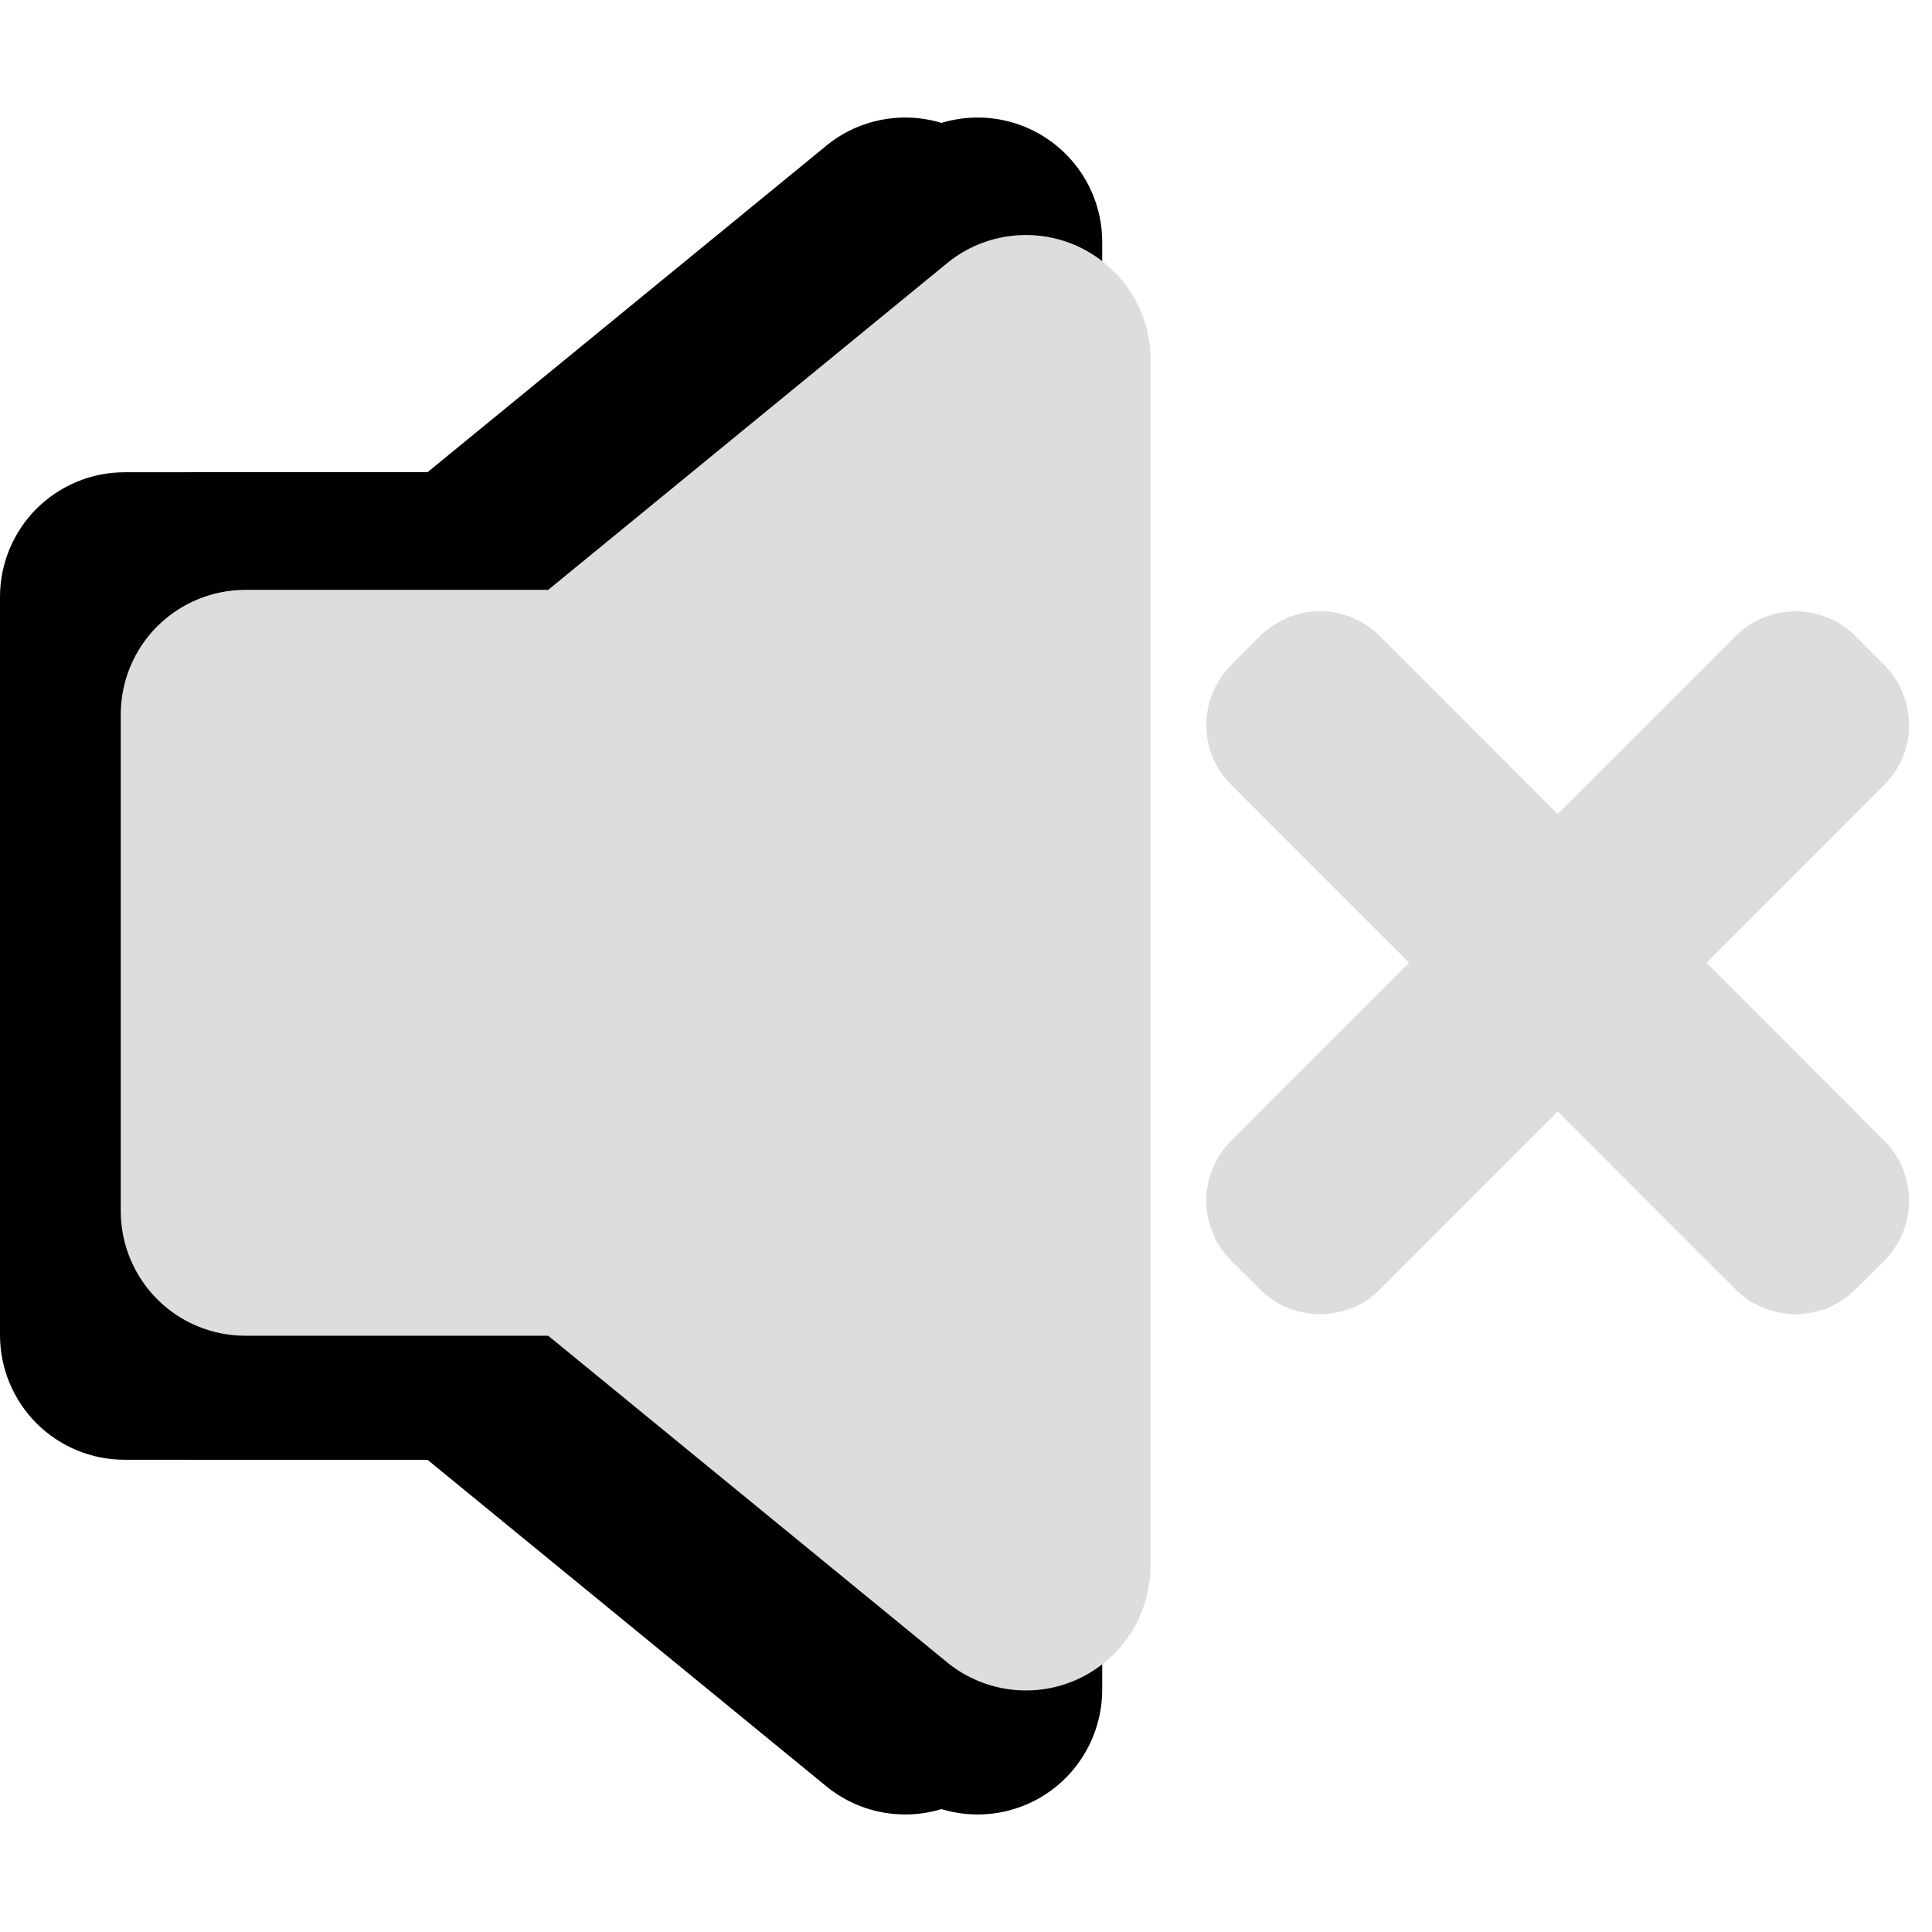 <?xml version="1.0" encoding="UTF-8" standalone="no"?>
<svg
   width="16"
   height="16"
   viewBox="0 0 16 16"
   fill="none"
   version="1.1"
   id="svg18"
   sodipodi:docname="audio-muted.svg"
   inkscape:version="1.4 (e7c3feb100, 2024-10-09)"
   xmlns:inkscape="http://www.inkscape.org/namespaces/inkscape"
   xmlns:sodipodi="http://sodipodi.sourceforge.net/DTD/sodipodi-0.dtd"
   xmlns:xlink="http://www.w3.org/1999/xlink"
   xmlns="http://www.w3.org/2000/svg"
   xmlns:svg="http://www.w3.org/2000/svg">
  <sodipodi:namedview
     id="namedview20"
     pagecolor="#4a4a4a"
     bordercolor="#666666"
     borderopacity="1.0"
     inkscape:showpageshadow="2"
     inkscape:pageopacity="0.0"
     inkscape:pagecheckerboard="0"
     inkscape:deskcolor="#d1d1d1"
     showgrid="false"
     inkscape:zoom="64"
     inkscape:cx="12.601562"
     inkscape:cy="8.328125"
     inkscape:current-layer="svg18" />
  <style
     type="text/css"
     id="current-color-scheme">.ColorScheme-Text{color:#dddddd;}.ColorScheme-Background{color:#1a1a1a;}.ColorScheme-Highlight{color:#aaaaac30;}.ColorScheme-ViewText{color:#dddddd;}.ColorScheme-ViewBackground{color:#1a1a1a01;}.ColorScheme-ViewHover{color:#aaaaac30;}.ColorScheme-ViewFocus{color:#aaaaac30;}.ColorScheme-ButtonText{color:#bbbbbb;}.ColorScheme-ButtonBackground{color:#aaaaac20;}.ColorScheme-ButtonHover{color:#aaaaac30;}.ColorScheme-ButtonFocus{color:#aaaaac30;}.ColorScheme-NegativeText { color: #8500ff; } </style>
  <path
     class="ColorScheme-Text"
     fill-rule="evenodd"
     clip-rule="evenodd"
     d="m 7.961,2.057 c -0.17,-0.086 -0.361,-0.123 -0.551,-0.107 -0.19,0.016 -0.372,0.084 -0.525,0.197 -0.01,0.008 -0.02,0.015 -0.03,0.023 L 3.54,4.885 H 1.032 c -0.274,0 -0.536,0.109 -0.73,0.302 C 0.109,5.38 0,5.643 0,5.916 v 4.114 c 0,0.274 0.109,0.536 0.302,0.73 0.194,0.194 0.456,0.302 0.73,0.302 h 2.508 l 3.315,2.714 c 0.01,0.008 0.02,0.016 0.03,0.023 0.154,0.113 0.335,0.181 0.525,0.197 0.19,0.016 0.381,-0.021 0.551,-0.107 0.17,-0.086 0.313,-0.217 0.413,-0.38 0.1,-0.162 0.153,-0.349 0.154,-0.54 v -0.001 -9.991 -0.001 C 8.528,2.786 8.475,2.599 8.375,2.437 8.275,2.275 8.131,2.143 7.961,2.057 Z"
     id="path2"
     style="display:inline;fill:#000000;fill-opacity:1;stroke:none;stroke-width:0.2;stroke-dasharray:none;stroke-opacity:1"
     sodipodi:nodetypes="ccsccsssscscccsccscccccc" />
  <path
     class="ColorScheme-Text"
     fill-rule="evenodd"
     clip-rule="evenodd"
     d="m 7.961,3.084 c -0.17,-0.086 -0.361,-0.123 -0.551,-0.107 -0.19,0.016 -0.372,0.084 -0.525,0.197 -0.01,0.008 -0.02,0.015 -0.03,0.023 L 3.54,5.911 H 1.032 c -0.274,0 -0.536,0.109 -0.73,0.302 C 0.109,6.407 0,6.669 0,6.943 V 11.057 c 0,0.274 0.109,0.536 0.302,0.73 0.194,0.194 0.456,0.302 0.73,0.302 h 2.508 l 3.315,2.714 c 0.01,0.008 0.02,0.016 0.03,0.023 0.154,0.113 0.335,0.181 0.525,0.197 0.19,0.016 0.381,-0.021 0.551,-0.107 0.17,-0.086 0.313,-0.217 0.413,-0.38 0.1,-0.162 0.153,-0.349 0.154,-0.54 v -0.001 -9.991 -0.001 C 8.528,3.813 8.475,3.626 8.375,3.464 8.275,3.301 8.131,3.17 7.961,3.084 Z"
     id="path5"
     style="display:inline;fill:#000000;fill-opacity:1;stroke:none;stroke-width:0.2;stroke-dasharray:none;stroke-opacity:1"
     sodipodi:nodetypes="ccsccsssscscccsccscccccc" />
  <path
     class="ColorScheme-Text"
     fill-rule="evenodd"
     clip-rule="evenodd"
     d="M 7.961,1.084 C 7.791,0.998 7.6,0.961 7.41,0.977 c -0.19,0.016 -0.372,0.084 -0.525,0.197 -0.01,0.008 -0.02,0.015 -0.03,0.023 L 3.54,3.911 H 1.032 c -0.274,0 -0.536,0.109 -0.73,0.302 C 0.109,4.407 0,4.669 0,4.943 v 4.114 c 0,0.274 0.109,0.536 0.302,0.73 0.194,0.194 0.456,0.302 0.73,0.302 h 2.508 l 3.315,2.714 c 0.01,0.008 0.02,0.016 0.03,0.023 0.154,0.113 0.335,0.181 0.525,0.197 0.19,0.016 0.381,-0.021 0.551,-0.107 0.17,-0.086 0.313,-0.217 0.413,-0.38 0.1,-0.162 0.153,-0.349 0.154,-0.54 v -0.001 -9.991 -0.001 C 8.528,1.813 8.475,1.626 8.375,1.464 8.275,1.301 8.131,1.17 7.961,1.084 Z"
     id="path3"
     style="display:inline;fill:#000000;fill-opacity:1;stroke:none;stroke-width:0.2;stroke-dasharray:none;stroke-opacity:1"
     sodipodi:nodetypes="ccsccsssscscccsccscccccc" />
  <path
     class="ColorScheme-Text"
     fill-rule="evenodd"
     clip-rule="evenodd"
     d="m 8.561,3.084 c -0.17,-0.086 -0.361,-0.123 -0.551,-0.107 -0.19,0.016 -0.372,0.084 -0.525,0.197 -0.01,0.008 -0.02,0.015 -0.03,0.023 L 4.14,5.911 H 1.632 c -0.274,0 -0.536,0.109 -0.73,0.302 C 0.709,6.407 0.6,6.669 0.6,6.943 V 11.057 c 0,0.274 0.109,0.536 0.302,0.73 0.194,0.194 0.456,0.302 0.73,0.302 h 2.508 l 3.315,2.714 c 0.01,0.008 0.02,0.016 0.03,0.023 0.154,0.113 0.335,0.181 0.525,0.197 0.19,0.016 0.381,-0.021 0.551,-0.107 0.17,-0.086 0.313,-0.217 0.413,-0.38 0.1,-0.162 0.153,-0.349 0.154,-0.54 v -0.001 -9.991 -0.001 C 9.128,3.813 9.075,3.626 8.975,3.464 8.875,3.301 8.731,3.17 8.561,3.084 Z"
     id="path6"
     style="display:inline;fill:#000000;fill-opacity:1;stroke:none;stroke-width:0.2;stroke-dasharray:none;stroke-opacity:1"
     sodipodi:nodetypes="ccsccsssscscccsccscccccc" />
  <path
     class="ColorScheme-Text"
     fill-rule="evenodd"
     clip-rule="evenodd"
     d="M 8.561,1.084 C 8.391,0.998 8.2,0.961 8.01,0.977 c -0.19,0.016 -0.372,0.084 -0.525,0.197 -0.01,0.008 -0.02,0.015 -0.03,0.023 L 4.14,3.911 H 1.632 c -0.274,0 -0.536,0.109 -0.73,0.302 C 0.709,4.407 0.6,4.669 0.6,4.943 v 4.114 c 0,0.274 0.109,0.536 0.302,0.73 0.194,0.194 0.456,0.302 0.73,0.302 h 2.508 l 3.315,2.714 c 0.01,0.008 0.02,0.016 0.03,0.023 0.154,0.113 0.335,0.181 0.525,0.197 0.19,0.016 0.381,-0.021 0.551,-0.107 0.17,-0.086 0.313,-0.217 0.413,-0.38 0.1,-0.162 0.153,-0.349 0.154,-0.54 v -0.001 -9.991 -0.001 C 9.128,1.813 9.075,1.626 8.975,1.464 8.875,1.301 8.731,1.17 8.561,1.084 Z"
     id="path7"
     style="display:inline;fill:#000000;fill-opacity:1;stroke:none;stroke-width:0.2;stroke-dasharray:none;stroke-opacity:1"
     sodipodi:nodetypes="ccsccsssscscccsccscccccc" />
  <path
     class="ColorScheme-Text"
     fill-rule="evenodd"
     clip-rule="evenodd"
     d="M 13.789,3.76 C 13.594,3.43 13.169,3.321 12.839,3.515 c -0.33,0.195 -0.44,0.62 -0.245,0.95 0.654,1.109 1.019,2.012 1.019,3.509 0,1.494 -0.381,2.407 -1.022,3.513 -0.192,0.331 -0.079,0.756 0.253,0.948 0.331,0.192 0.756,0.079 0.948,-0.253 C 14.508,10.944 15,9.789 15,7.973 15,6.161 14.529,5.016 13.789,3.76 Z M 11.734,5.449 C 11.558,5.109 11.14,4.975 10.8,5.151 c -0.34,0.176 -0.474,0.594 -0.298,0.934 0.306,0.593 0.48,1.205 0.48,1.888 0,0.67 -0.182,1.3 -0.483,1.892 -0.173,0.342 -0.037,0.759 0.305,0.932 0.342,0.173 0.759,0.037 0.932,-0.305 0.378,-0.746 0.633,-1.591 0.633,-2.52 0,-0.938 -0.244,-1.766 -0.635,-2.524 z"
     id="path4"
     style="display:none;fill:currentColor;fill-opacity:1;stroke-width:0.651"
     sodipodi:nodetypes="cccscccsccccscccsc" />
  <defs
     id="defs16">
    <linearGradient
       id="linearGradient9689"
       x1="7.427"
       y1="21.325"
       x2="20.555"
       y2="5.525"
       gradientUnits="userSpaceOnUse"
       gradientTransform="translate(0.3,-0.063)">
      <stop
         id="stop6"
         offset="0"
         style="stop-color:#b900ff;stop-opacity:1;" />
      <stop
         offset="1"
         id="stop8"
         style="stop-color:#6444ff;stop-opacity:1;" />
    </linearGradient>
    <linearGradient
       id="linearGradient1135"
       x1="17.296"
       y1="2.737"
       x2="12.855"
       y2="5.393"
       gradientUnits="userSpaceOnUse"
       gradientTransform="translate(0.3)">
      <stop
         id="stop11"
         offset="0"
         style="stop-color:#000000;stop-opacity:0;" />
      <stop
         offset="1"
         id="stop13"
         style="stop-color:#000000;stop-opacity:0" />
    </linearGradient>
    <linearGradient
       inkscape:collect="always"
       xlink:href="#linearGradient9689"
       id="linearGradient2"
       x1="6.278"
       y1="21.262"
       x2="20.855"
       y2="5.525"
       gradientUnits="userSpaceOnUse" />
    <linearGradient
       id="paint0_linear"
       x1="28.999"
       y1="113.155"
       x2="92.129"
       y2="28.742"
       gradientUnits="userSpaceOnUse">
      <stop
         id="stop1661"
         offset="0"
         style="stop-color:#b900ff;stop-opacity:1;" />
      <stop
         offset="1"
         id="stop1663"
         style="stop-color:#6444ff;stop-opacity:1;" />
    </linearGradient>
  </defs>
  <path
     class="ColorScheme-Text"
     fill-rule="evenodd"
     clip-rule="evenodd"
     d="m 8.961,2.057 c -0.17,-0.086 -0.361,-0.123 -0.551,-0.107 -0.19,0.016 -0.372,0.084 -0.525,0.197 -0.01,0.008 -0.02,0.015 -0.03,0.023 L 4.54,4.885 H 2.032 c -0.274,0 -0.536,0.109 -0.73,0.302 C 1.109,5.38 1,5.643 1,5.916 v 4.114 c 0,0.274 0.109,0.536 0.302,0.73 0.194,0.194 0.456,0.302 0.73,0.302 h 2.508 l 3.315,2.714 c 0.01,0.008 0.02,0.016 0.03,0.023 0.154,0.113 0.335,0.181 0.525,0.197 0.19,0.016 0.381,-0.021 0.551,-0.107 0.17,-0.086 0.313,-0.217 0.413,-0.38 0.1,-0.162 0.153,-0.349 0.154,-0.54 v -0.001 -9.991 -0.001 C 9.528,2.786 9.475,2.599 9.375,2.437 9.275,2.275 9.131,2.143 8.961,2.057 Z"
     id="path1"
     style="display:inline;fill:currentColor;fill-opacity:1;stroke:none;stroke-width:0.2;stroke-dasharray:none;stroke-opacity:1"
     sodipodi:nodetypes="ccsccsssscscccsccscccccc" />
  <path
     class="ColorScheme-Text"
     fill-rule="evenodd"
     clip-rule="evenodd"
     d="M 6.082,0.919 C 6.261,0.805 6.499,0.858 6.613,1.036 7.16,1.895 7.5,2.731 7.5,4 c 0,1.267 -0.338,2.122 -0.889,2.967 C 6.495,7.144 6.257,7.194 6.079,7.079 5.902,6.963 5.851,6.725 5.967,6.547 6.45,5.807 6.732,5.096 6.732,4 c 0,-1.094 -0.281,-1.789 -0.767,-2.55 -0.114,-0.179 -0.062,-0.416 0.117,-0.53 z"
     id="path1659"
     style="color:currentColor;display:none;fill:currentColor;fill-opacity:1;stroke:none;stroke-width:1;stroke-opacity:1"
     sodipodi:nodetypes="ccscccscc" />
  <path
     class="ColorScheme-Text"
     fill-rule="evenodd"
     clip-rule="evenodd"
     d="M 5.867,2.738 C 5.779,2.568 5.57,2.501 5.4,2.589 c -0.17,0.088 -0.237,0.297 -0.149,0.467 0.153,0.297 0.24,0.603 0.24,0.944 0,0.335 -0.091,0.65 -0.241,0.946 -0.087,0.171 -0.018,0.379 0.152,0.466 0.171,0.087 0.379,0.018 0.466,-0.152 0.189,-0.373 0.316,-0.795 0.316,-1.26 0,-0.469 -0.122,-0.883 -0.317,-1.262 z"
     id="path8"
     style="display:none;fill:currentColor;fill-opacity:1;stroke-width:0.325"
     sodipodi:nodetypes="cccscccsc" />
  <path
     class="ColorScheme-Text"
     fill-rule="evenodd"
     clip-rule="evenodd"
     d="M 6.282,1.235 C 6.461,1.121 6.699,1.173 6.813,1.352 7.36,2.21 7.5,2.731 7.5,4 7.5,5.267 7.362,5.722 6.811,6.567 6.695,6.744 6.457,6.795 6.279,6.679 6.102,6.563 6.051,6.325 6.167,6.147 6.65,5.407 6.732,5.096 6.732,4 6.732,2.906 6.651,2.527 6.165,1.765 6.051,1.586 6.104,1.349 6.282,1.235 Z"
     id="path9"
     style="color:currentColor;display:none;fill:currentColor;fill-opacity:1;stroke:none;stroke-width:1;stroke-opacity:1"
     sodipodi:nodetypes="ccscccscc" />
  <path
     class="ColorScheme-Text"
     id="path3-7"
     style="display:none;fill:currentColor;fill-opacity:1;fill-rule:evenodd;stroke:#dddddd;stroke-width:0.611;stroke-dasharray:none;stroke-opacity:1"
     d="m 10.654,5.482 -0.008,0.007 -0.229,0.23 -0.007,0.007 c -0.153,0.153 -0.153,0.404 0,0.556 l 0.236,0.236 1.455,1.455 -1.455,1.455 c -0.004,0.004 -0.008,0.008 -0.012,0.013 l -0.224,0.224 c -0.153,0.153 -0.153,0.402 0,0.555 l 0.007,0.007 0.229,0.229 0.008,0.008 c 0.086,0.086 0.203,0.123 0.316,0.112 0.088,-0.008 0.173,-0.045 0.239,-0.112 l 0.236,-0.236 0.001,-0.001 1.454,-1.455 1.455,1.455 0.237,0.237 c 0.076,0.076 0.177,0.115 0.278,0.115 0.013,0 0.024,-0.001 0.037,-0.002 0.088,-0.008 0.174,-0.045 0.241,-0.112 l 0.007,-0.008 0.23,-0.229 0.007,-0.007 c 0.153,-0.153 0.153,-0.402 0,-0.555 l -0.209,-0.208 c -0.008,-0.01 -0.018,-0.019 -0.028,-0.029 l -1.455,-1.455 1.455,-1.455 c 0.009,-0.009 0.019,-0.019 0.028,-0.029 l 0.209,-0.208 c 0.153,-0.153 0.153,-0.402 0,-0.555 l -0.007,-0.007 -0.23,-0.23 -0.007,-0.007 c -0.153,-0.153 -0.402,-0.153 -0.555,0 l -1.691,1.691 -1.455,-1.454 -0.001,-0.001 -0.236,-0.236 c -0.076,-0.076 -0.177,-0.115 -0.278,-0.115 -0.101,-2.35e-5 -0.201,0.038 -0.278,0.114 z"
     sodipodi:nodetypes="cccsccccccsccssccccccsscccscccccccsccsccccccc" />
  <path
     id="path10"
     style="fill:currentColor;fill-opacity:1;fill-rule:evenodd;stroke:#dddddd;stroke-width:0.611;stroke-dasharray:none;stroke-opacity:1"
     class="ColorScheme-Text"
     d="M 10.932 5.367 C 10.831 5.367 10.731 5.406 10.654 5.482 L 10.646 5.488 L 10.416 5.719 L 10.41 5.727 C 10.257 5.879 10.257 6.129 10.41 6.281 L 10.619 6.49 C 10.627 6.5 10.637 6.508 10.646 6.518 L 12.102 7.973 L 10.646 9.428 C 10.642 9.432 10.639 9.437 10.635 9.441 C 10.63 9.447 10.624 9.451 10.619 9.457 L 10.41 9.666 C 10.257 9.819 10.257 10.068 10.41 10.221 L 10.416 10.229 L 10.646 10.457 L 10.654 10.465 C 10.667 10.477 10.68 10.488 10.693 10.498 C 10.704 10.506 10.714 10.513 10.725 10.52 C 10.738 10.528 10.751 10.536 10.766 10.543 C 10.768 10.544 10.77 10.544 10.771 10.545 C 10.79 10.553 10.81 10.559 10.83 10.564 C 10.851 10.57 10.873 10.574 10.895 10.576 C 10.897 10.576 10.9 10.576 10.902 10.576 C 10.912 10.577 10.922 10.58 10.932 10.58 C 10.944 10.58 10.956 10.577 10.969 10.576 C 10.991 10.574 11.013 10.57 11.035 10.564 C 11.038 10.564 11.04 10.563 11.043 10.562 C 11.06 10.557 11.077 10.552 11.094 10.545 C 11.097 10.544 11.099 10.542 11.102 10.541 C 11.105 10.539 11.109 10.537 11.113 10.535 C 11.125 10.529 11.138 10.523 11.148 10.516 C 11.151 10.514 11.154 10.512 11.156 10.51 C 11.175 10.497 11.192 10.482 11.209 10.465 L 11.445 10.229 L 12.9 8.773 L 14.355 10.229 L 14.592 10.465 C 14.609 10.482 14.628 10.497 14.646 10.51 C 14.649 10.512 14.652 10.514 14.654 10.516 C 14.671 10.526 14.688 10.535 14.705 10.543 C 14.726 10.552 14.746 10.559 14.768 10.564 C 14.789 10.57 14.81 10.574 14.832 10.576 C 14.845 10.577 14.857 10.58 14.869 10.58 C 14.879 10.58 14.889 10.577 14.898 10.576 C 14.901 10.576 14.904 10.576 14.906 10.576 C 14.928 10.574 14.951 10.57 14.973 10.564 C 14.992 10.559 15.009 10.553 15.027 10.545 C 15.031 10.543 15.034 10.543 15.037 10.541 C 15.038 10.541 15.039 10.541 15.039 10.541 C 15.063 10.529 15.087 10.515 15.109 10.498 C 15.111 10.497 15.112 10.495 15.113 10.494 C 15.125 10.485 15.138 10.476 15.148 10.465 L 15.154 10.457 L 15.385 10.229 L 15.391 10.221 C 15.543 10.068 15.543 9.819 15.391 9.666 L 15.182 9.457 C 15.177 9.452 15.173 9.446 15.168 9.441 C 15.164 9.437 15.16 9.432 15.156 9.428 L 15.154 9.428 L 13.701 7.973 L 15.154 6.518 C 15.164 6.508 15.173 6.5 15.182 6.49 L 15.391 6.281 C 15.543 6.129 15.543 5.879 15.391 5.727 L 15.385 5.719 L 15.154 5.488 L 15.148 5.482 C 14.996 5.33 14.744 5.33 14.592 5.482 L 12.9 7.174 L 11.209 5.482 C 11.133 5.406 11.032 5.367 10.932 5.367 z " />
</svg>
